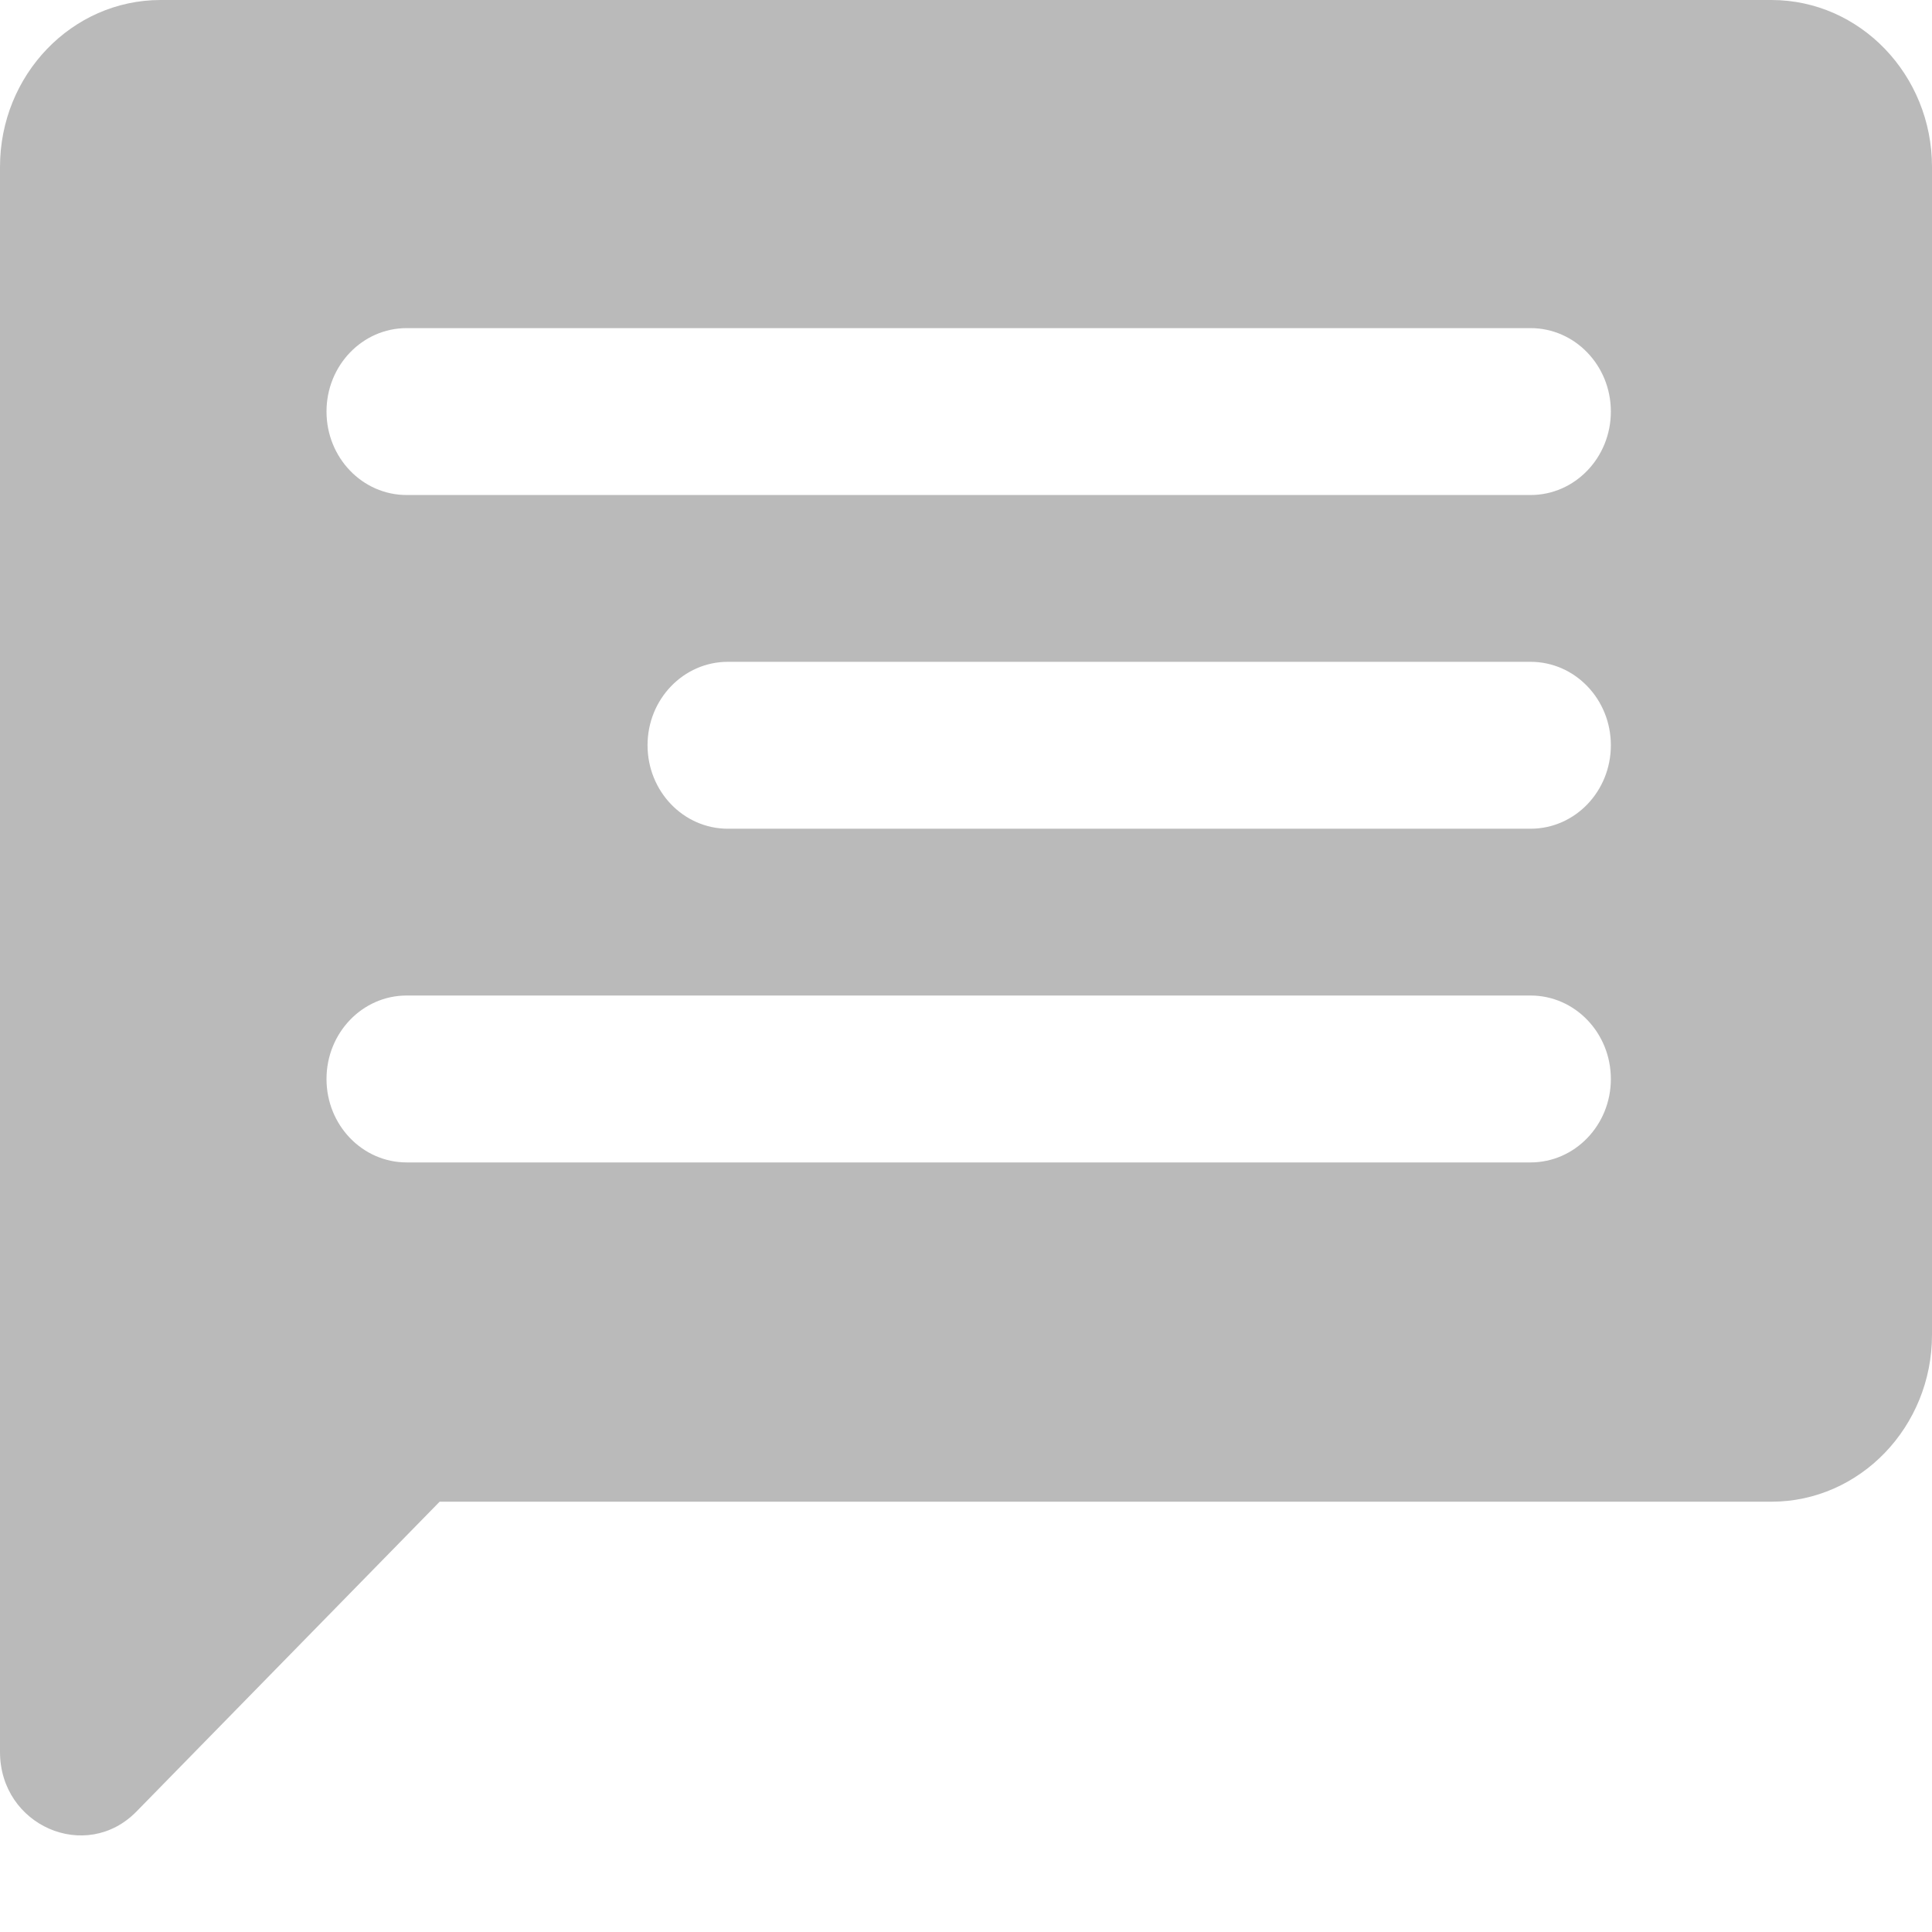 <svg width="18" height="18" viewBox="0 0 18 18" fill="none" xmlns="http://www.w3.org/2000/svg">
<path opacity="0.5" d="M1.496 0H16.504C17.329 0 18 0.697 18 1.555V12.436C18 13.293 17.329 13.991 16.504 13.991H4.096L1.272 16.877C0.802 17.358 0 17.011 0 16.322V1.555C0 0.697 0.671 0 1.496 0ZM3.789 10.83H14.26C14.673 10.83 15.008 10.482 15.008 10.053C15.008 9.623 14.673 9.275 14.26 9.275H3.789C3.376 9.275 3.042 9.623 3.042 10.053C3.042 10.482 3.376 10.83 3.789 10.83ZM15.008 6.943C15.008 6.514 14.673 6.166 14.26 6.166H6.781C6.368 6.166 6.033 6.514 6.033 6.943C6.033 7.373 6.368 7.721 6.781 7.721H14.26C14.674 7.721 15.008 7.373 15.008 6.943ZM3.789 4.612H14.26C14.673 4.612 15.008 4.264 15.008 3.834C15.008 3.405 14.673 3.057 14.26 3.057H3.789C3.376 3.057 3.042 3.405 3.042 3.834C3.042 4.264 3.376 4.612 3.789 4.612Z" fill="#767676"/>
</svg>
